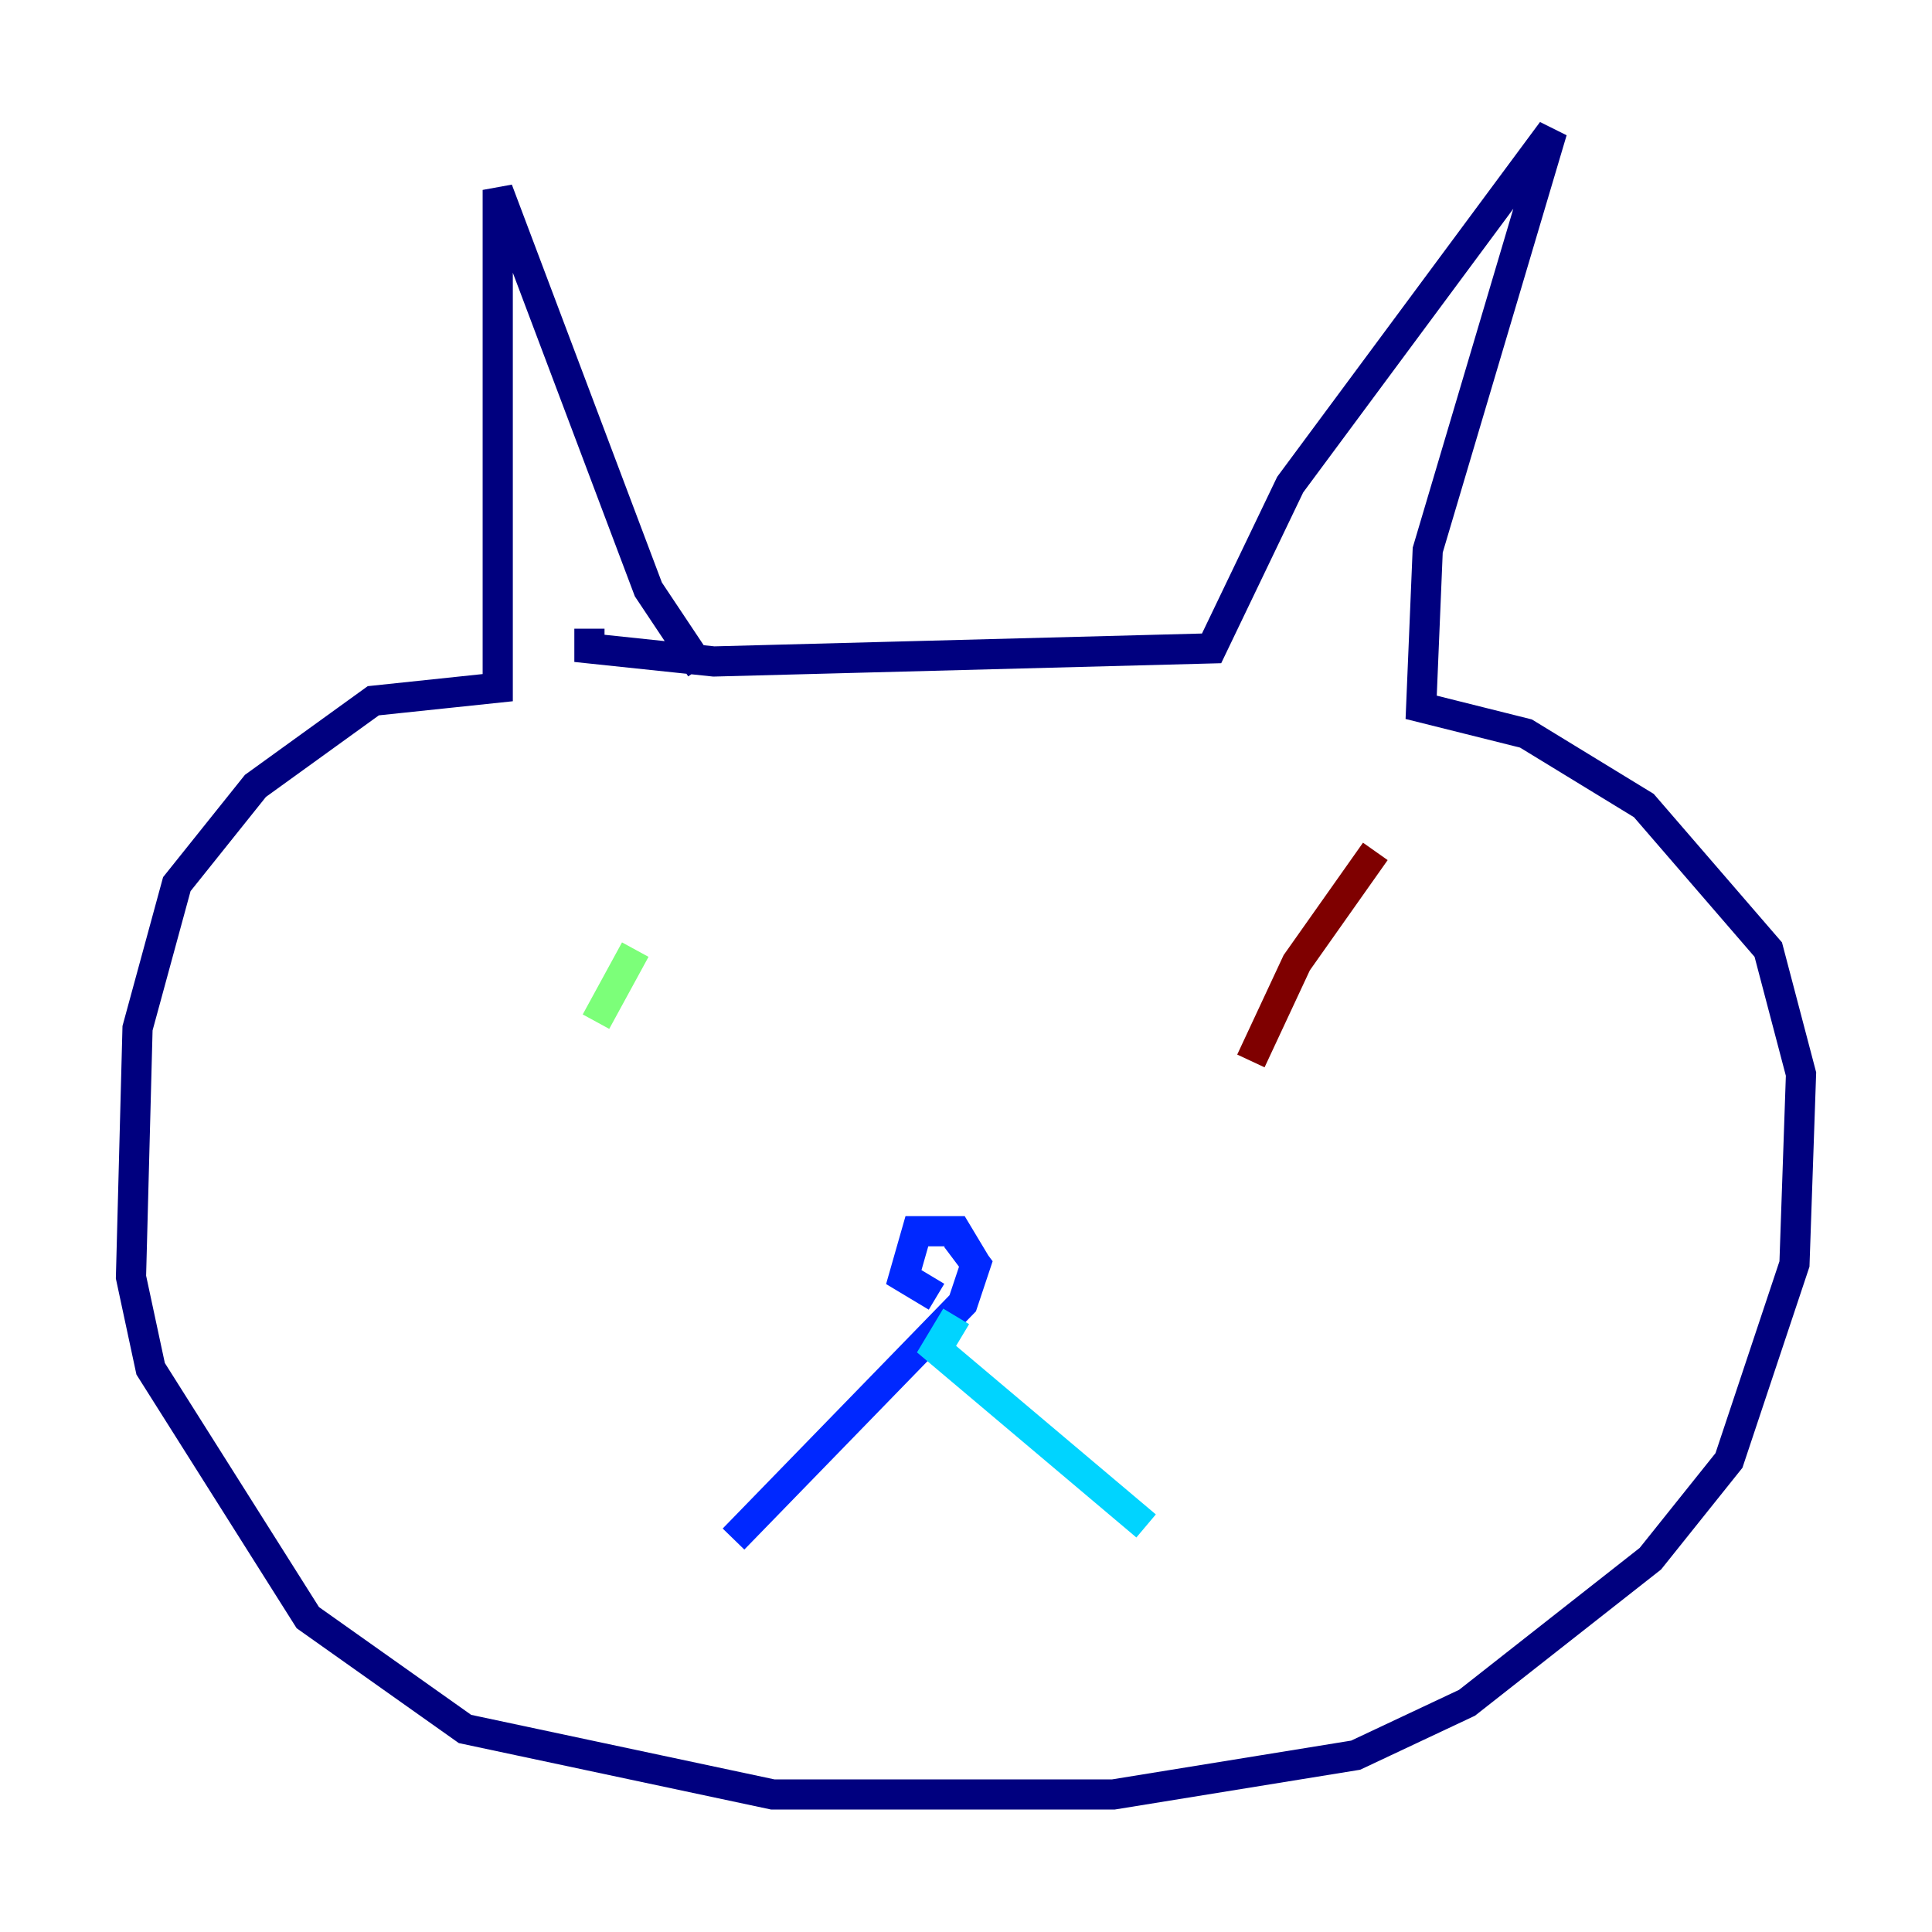 <?xml version="1.0" encoding="utf-8" ?>
<svg baseProfile="tiny" height="128" version="1.2" viewBox="0,0,128,128" width="128" xmlns="http://www.w3.org/2000/svg" xmlns:ev="http://www.w3.org/2001/xml-events" xmlns:xlink="http://www.w3.org/1999/xlink"><defs /><polyline fill="none" points="46.427,44.258 42.956,39.051 32.976,12.583 32.976,45.559 24.732,46.427 16.922,52.068 11.715,58.576 9.112,68.122 8.678,84.61 9.98,90.685 20.393,107.173 30.807,114.549 51.2,118.888 73.763,118.888 89.817,116.285 97.193,112.814 109.342,103.268 114.549,96.759 118.888,83.742 119.322,71.159 117.153,62.915 108.909,53.37 101.098,48.597 94.156,46.861 94.59,36.447 102.834,8.678 85.478,32.108 80.271,42.956 47.295,43.824 39.051,42.956 39.051,41.654" stroke="#00007f" stroke-width="2" /><polyline fill="none" points="62.047,85.912 59.878,84.61 60.746,81.573 63.349,81.573 64.651,83.742 63.349,82.007 64.651,83.742 63.783,86.346 48.597,101.966" stroke="#0028ff" stroke-width="2" /><polyline fill="none" points="63.349,87.214 62.047,89.383 75.932,101.098" stroke="#00d4ff" stroke-width="2" /><polyline fill="none" points="39.485,67.688 42.088,62.915" stroke="#7cff79" stroke-width="2" /><polyline fill="none" points="81.573,62.915 81.573,62.915" stroke="#ffe500" stroke-width="2" /><polyline fill="none" points="80.271,65.953 80.271,65.953" stroke="#ff4600" stroke-width="2" /><polyline fill="none" points="82.875,70.291 85.912,63.783 91.119,56.407" stroke="#7f0000" stroke-width="2" /></svg>